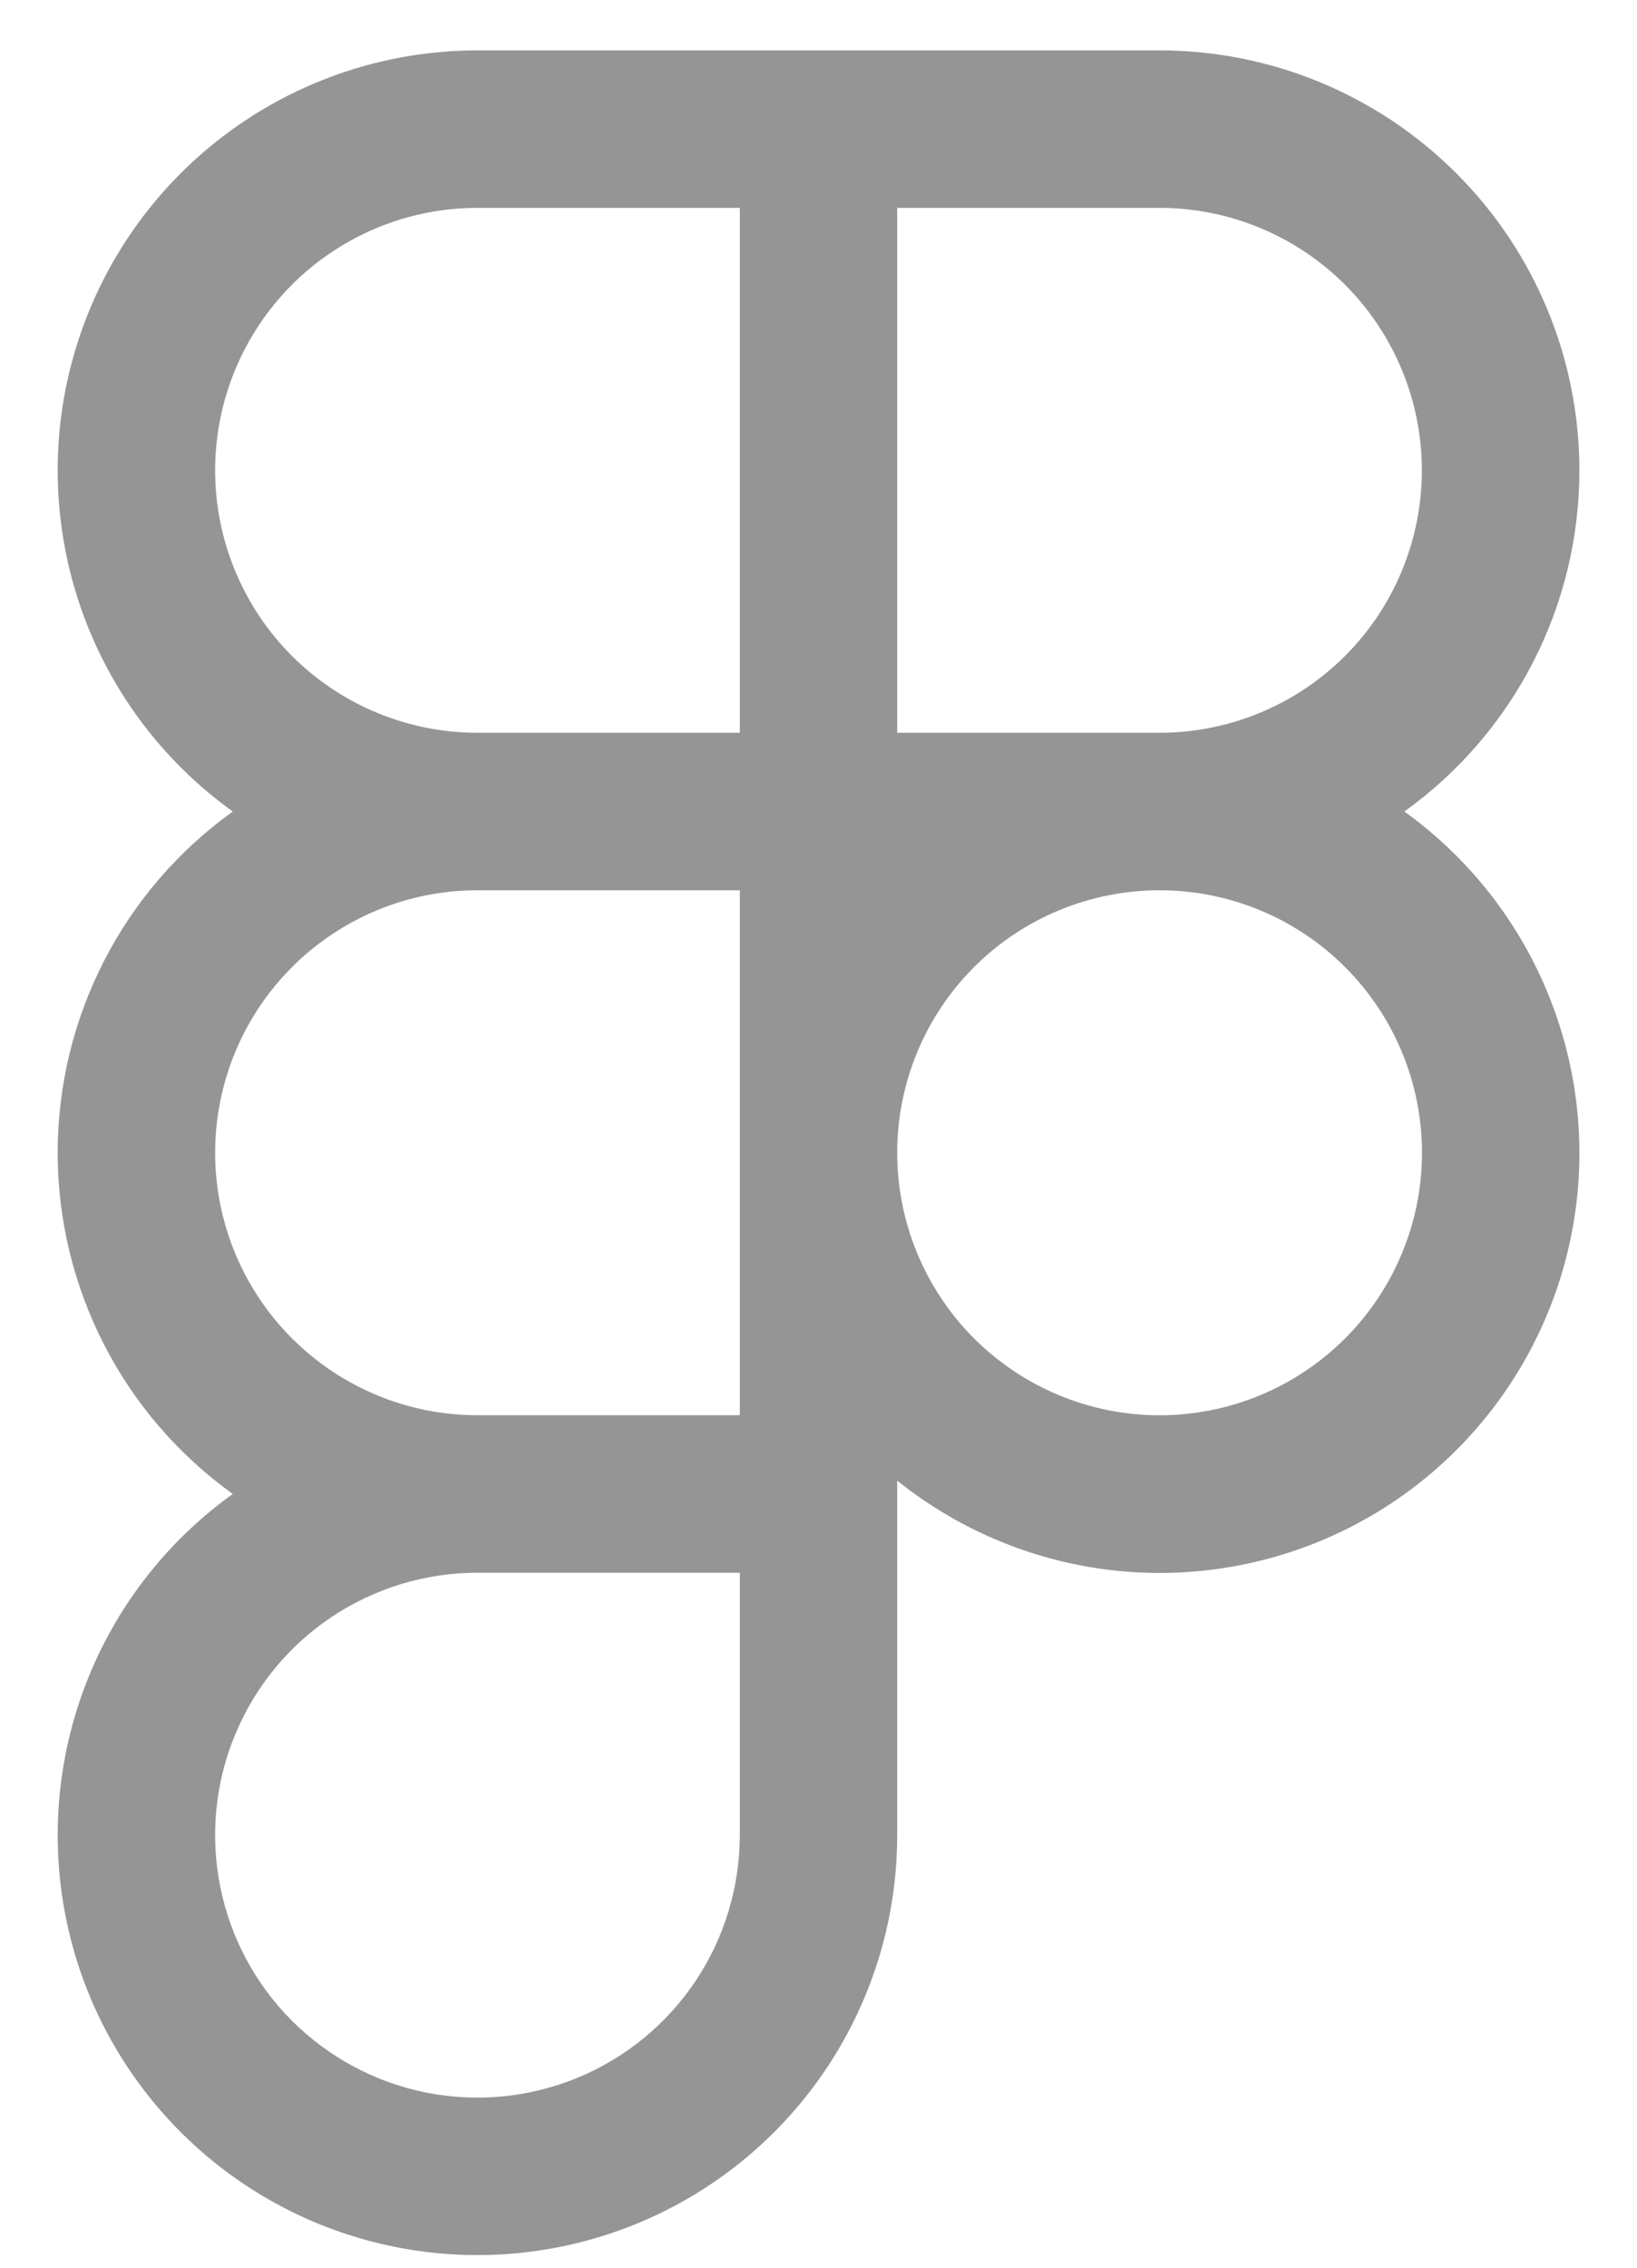<svg width="26" height="36" viewBox="0 0 26 36" fill="none" xmlns="http://www.w3.org/2000/svg">
<path fill-rule="evenodd" clip-rule="evenodd" d="M14.25 23.505C15.405 24.431 16.834 24.946 18.314 24.97C19.794 24.993 21.24 24.524 22.423 23.635C23.607 22.745 24.46 21.488 24.85 20.06C25.24 18.632 25.143 17.115 24.575 15.748C24.1 14.6 23.314 13.608 22.305 12.883C23.166 12.266 23.867 11.453 24.35 10.511C24.834 9.569 25.085 8.525 25.085 7.467C25.085 5.699 24.383 4.003 23.132 2.753C21.882 1.502 20.186 0.8 18.418 0.8H7.585C6.173 0.8 4.798 1.247 3.658 2.078C2.517 2.909 1.669 4.081 1.237 5.424C0.804 6.768 0.81 8.214 1.252 9.555C1.694 10.895 2.55 12.06 3.697 12.883C2.836 13.501 2.135 14.314 1.652 15.256C1.169 16.198 0.916 17.241 0.916 18.3C0.916 19.359 1.169 20.402 1.652 21.344C2.135 22.286 2.836 23.099 3.697 23.717C2.768 24.383 2.027 25.276 1.543 26.311C1.06 27.346 0.85 28.488 0.935 29.627C1.019 30.766 1.395 31.864 2.026 32.816C2.658 33.769 3.523 34.542 4.539 35.064C5.555 35.586 6.689 35.837 7.83 35.795C8.972 35.753 10.083 35.418 11.058 34.823C12.033 34.227 12.838 33.391 13.397 32.395C13.956 31.399 14.25 30.276 14.25 29.133V23.505ZM7.583 3.3C6.478 3.3 5.418 3.739 4.637 4.52C3.856 5.302 3.417 6.362 3.417 7.467C3.417 8.572 3.856 9.632 4.637 10.413C5.418 11.194 6.478 11.633 7.583 11.633H11.75V3.3H7.583ZM11.75 24.967H7.583C6.759 24.967 5.954 25.211 5.268 25.669C4.583 26.127 4.049 26.777 3.734 27.539C3.418 28.3 3.336 29.138 3.497 29.946C3.657 30.754 4.054 31.497 4.637 32.08C5.22 32.662 5.962 33.059 6.77 33.22C7.579 33.381 8.416 33.298 9.178 32.983C9.939 32.667 10.59 32.133 11.048 31.448C11.505 30.763 11.75 29.957 11.75 29.133V24.967ZM7.583 14.133C6.478 14.133 5.418 14.572 4.637 15.354C3.856 16.135 3.417 17.195 3.417 18.3C3.417 19.405 3.856 20.465 4.637 21.246C5.418 22.028 6.478 22.467 7.583 22.467H11.75V14.133H7.583ZM14.25 18.3C14.25 19.405 14.689 20.465 15.47 21.247C16.252 22.028 17.312 22.468 18.417 22.468C19.523 22.468 20.583 22.028 21.364 21.247C22.146 20.465 22.585 19.405 22.585 18.3C22.585 17.195 22.146 16.135 21.364 15.353C20.583 14.572 19.523 14.133 18.417 14.133C17.312 14.133 16.252 14.572 15.47 15.353C14.689 16.135 14.25 17.195 14.25 18.3ZM18.417 11.633C19.522 11.633 20.581 11.194 21.363 10.413C22.144 9.632 22.583 8.572 22.583 7.467C22.583 6.362 22.144 5.302 21.363 4.52C20.581 3.739 19.522 3.3 18.417 3.3H14.25V11.633H18.417Z" fill="#959595"/>
</svg>

